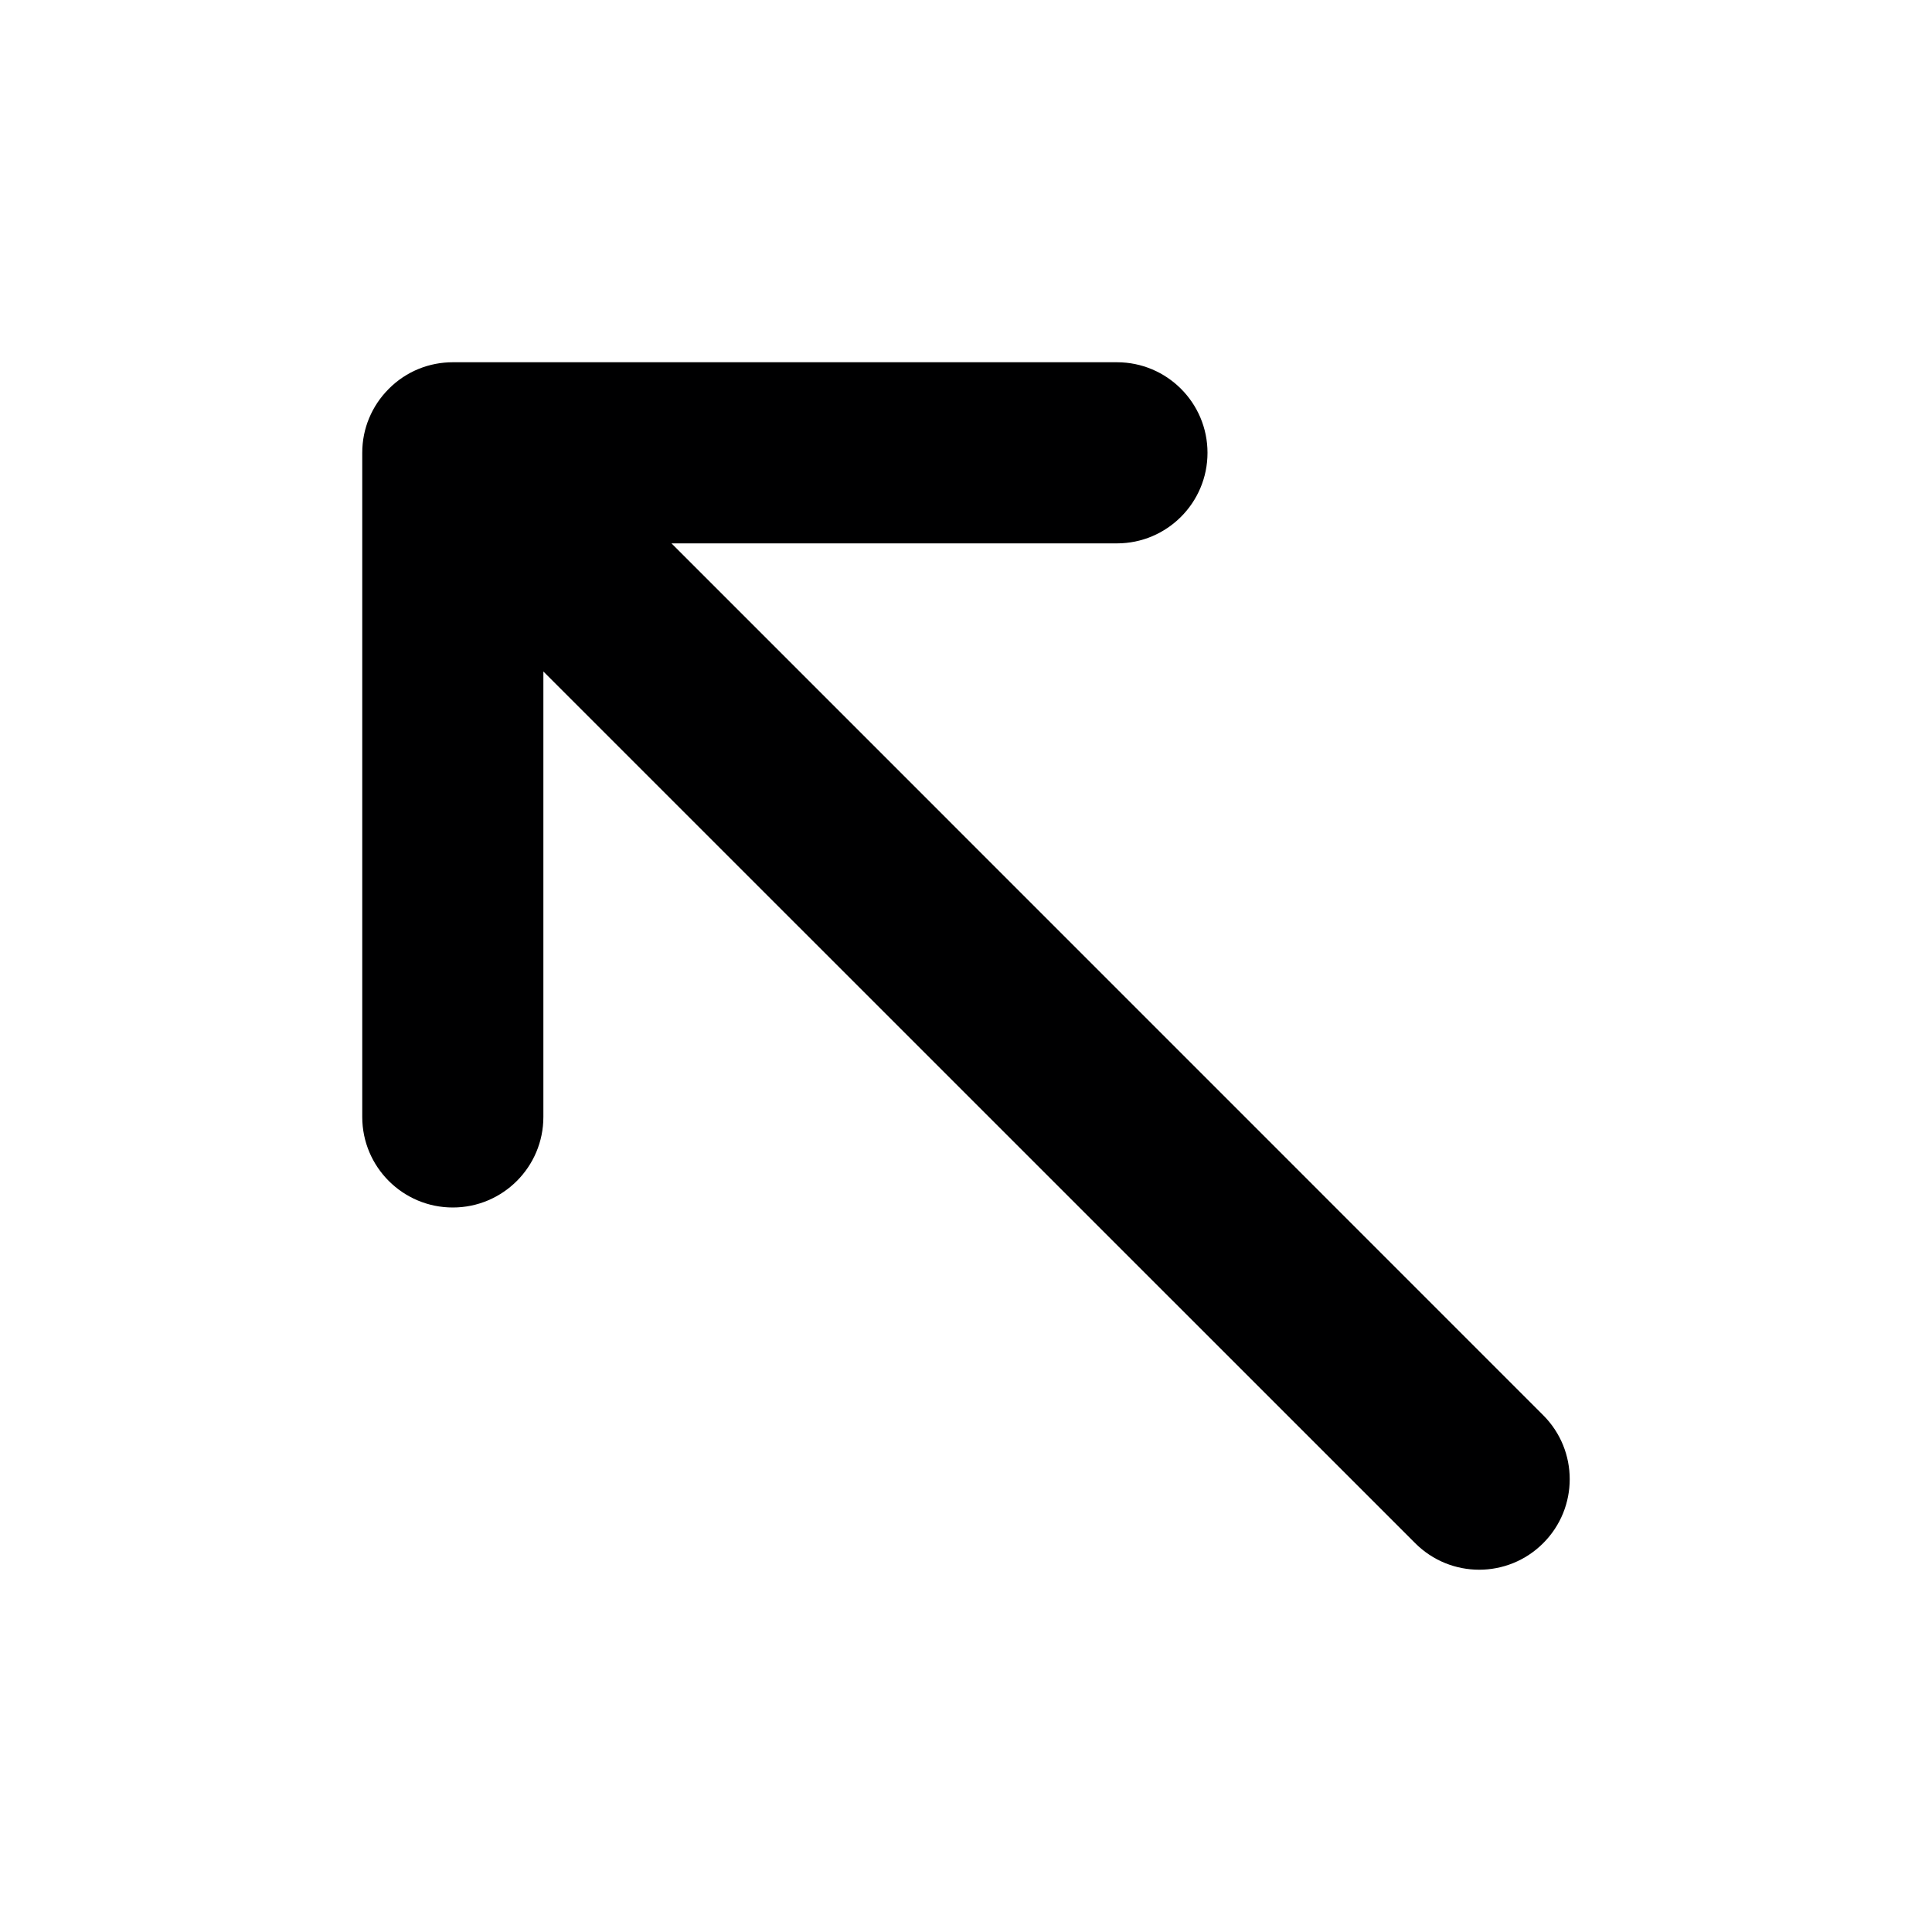 <svg width="16" height="16" viewBox="0 0 16 16" fill="none" xmlns="http://www.w3.org/2000/svg">
<g id="size=16">
<path id="Union" d="M3.057 3.463C3.094 3.374 3.148 3.292 3.22 3.22C3.366 3.073 3.558 3 3.75 3H9.25C9.664 3 10 3.336 10 3.75C10 4.164 9.664 4.5 9.25 4.5H5.561L12.78 11.72C13.073 12.013 13.073 12.487 12.78 12.78C12.487 13.073 12.013 13.073 11.72 12.78L4.5 5.561V9.25C4.5 9.664 4.164 10 3.75 10C3.336 10 3 9.664 3 9.25V3.75C3 3.648 3.02 3.551 3.057 3.463Z" fill="#000001"/>
</g>
</svg>
